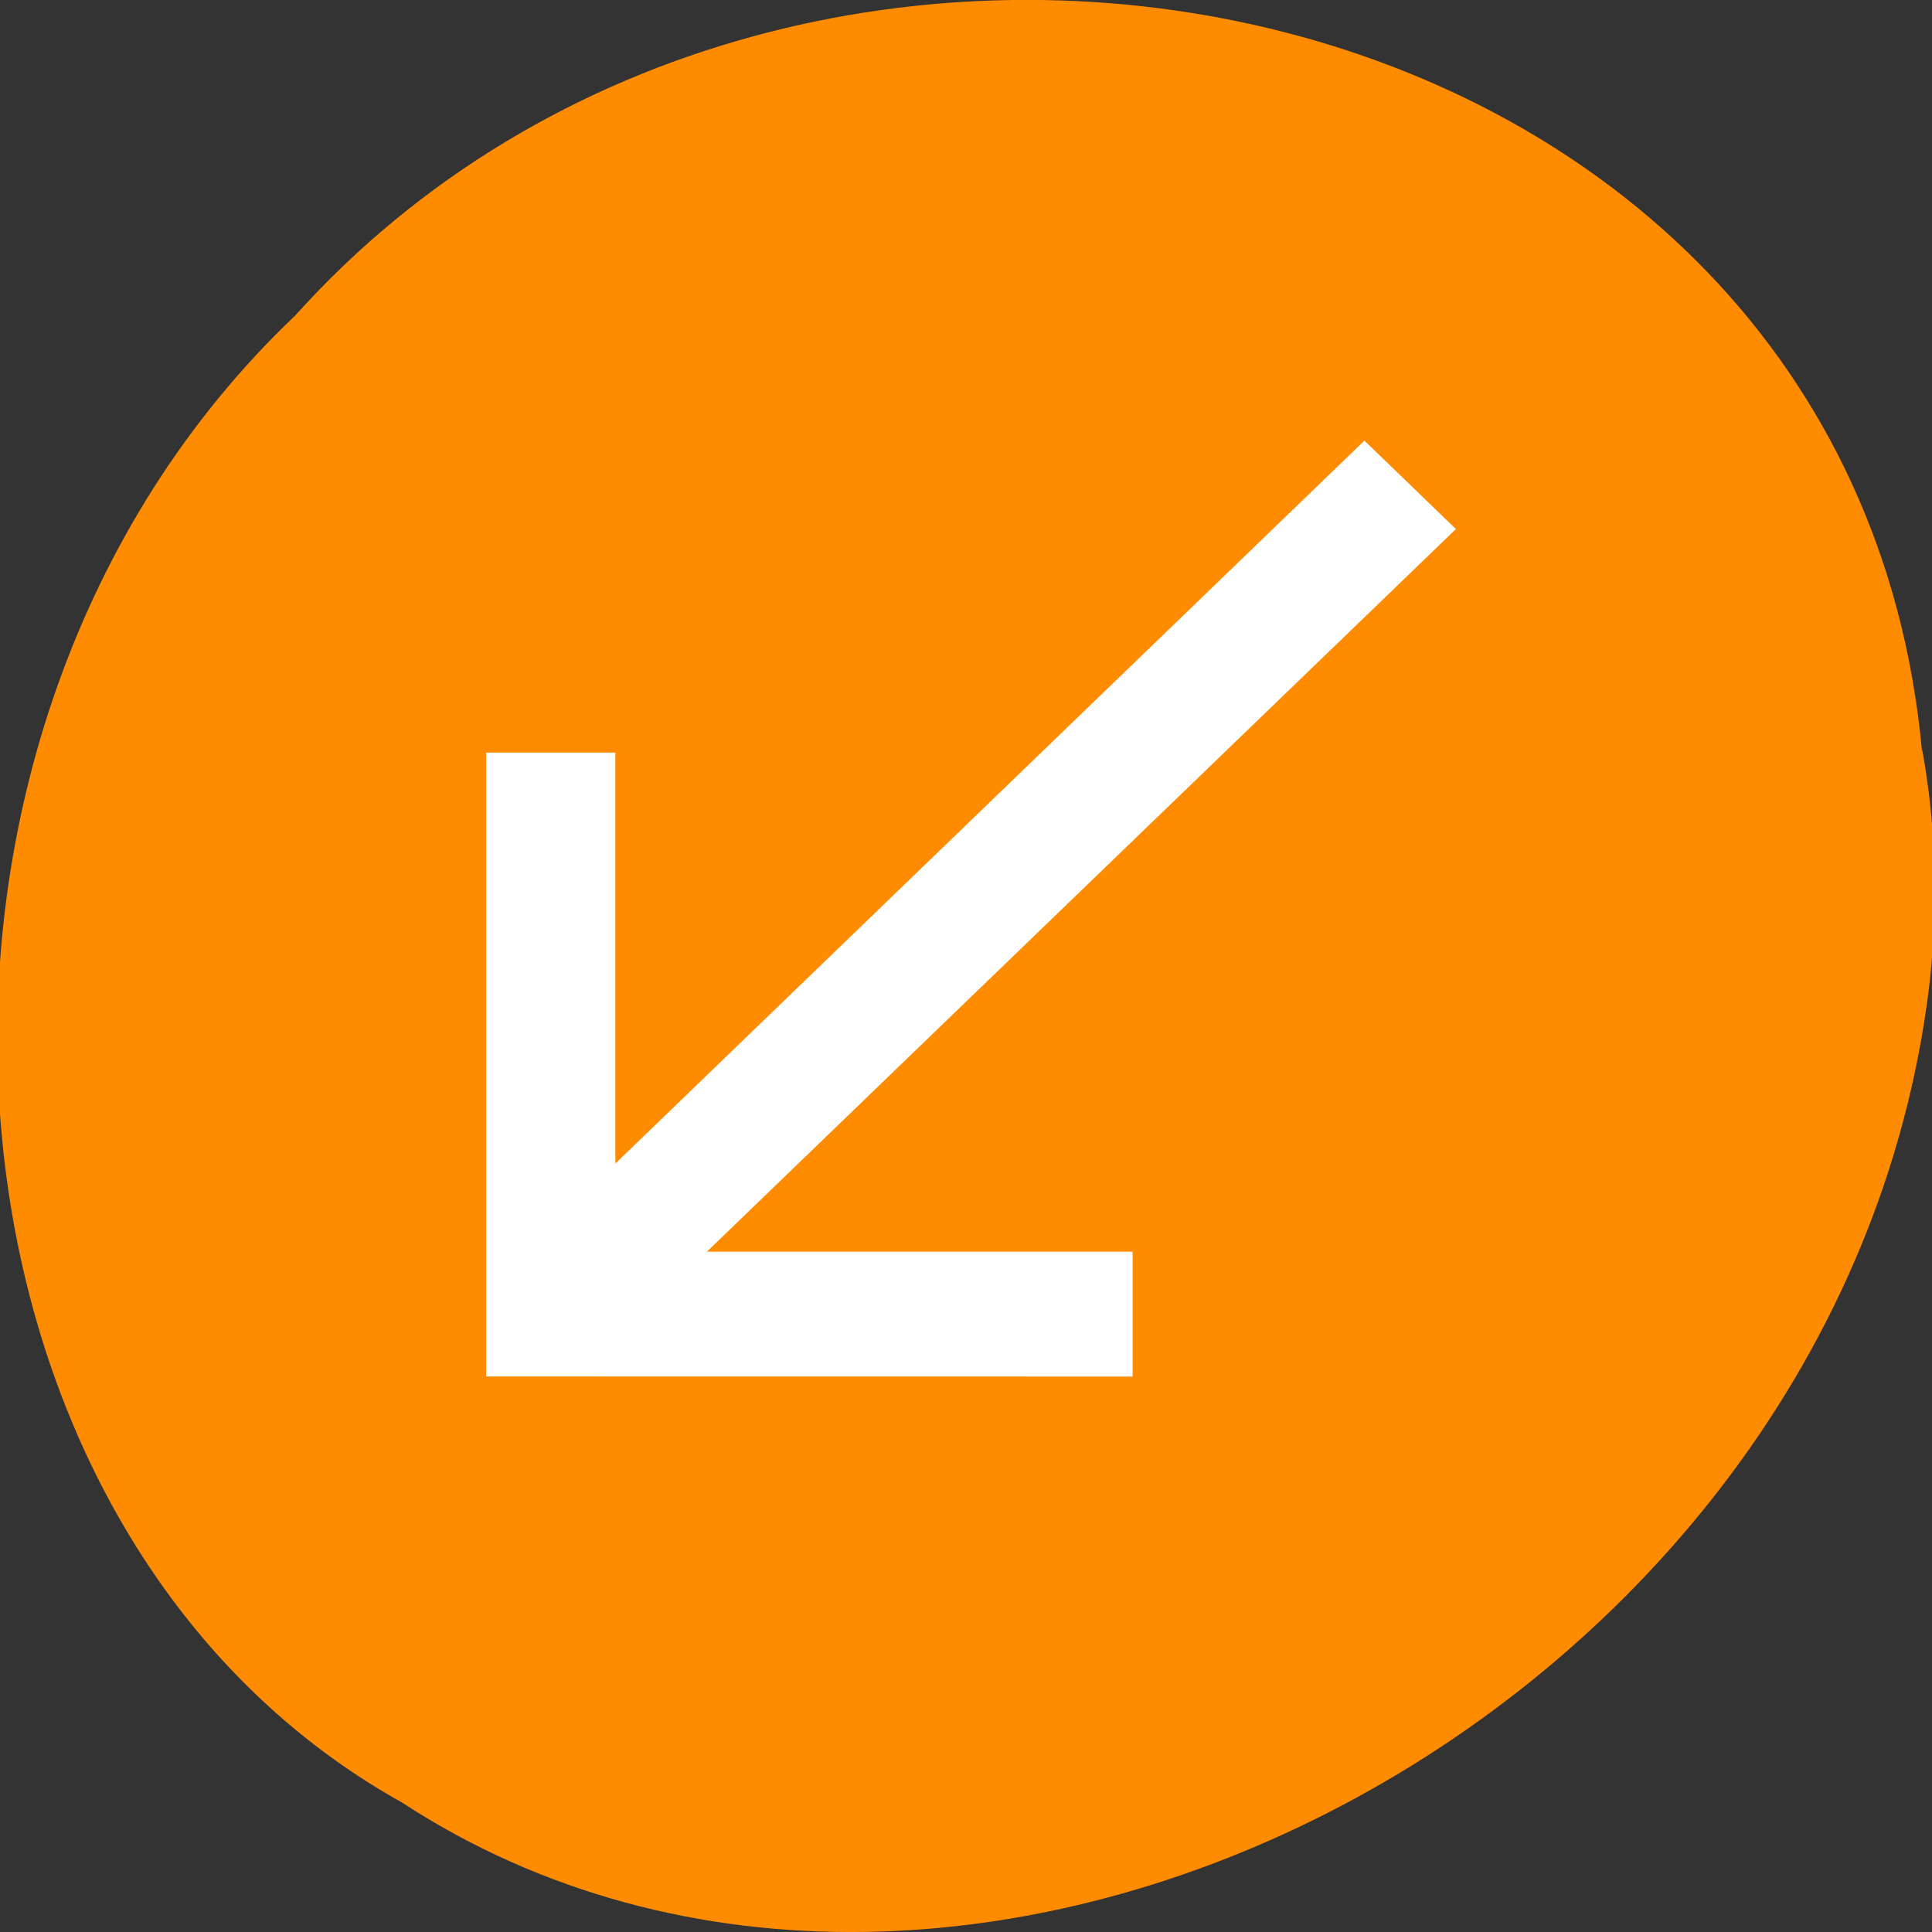 <svg xmlns="http://www.w3.org/2000/svg" viewBox="0 0 24 24"><rect x="0" y="0" width="24" height="24" fill="#333333" stroke="none"/><path d="m 23.875 9.324 c -0.902 -9.754 -13.961 -12.363 -20.21 -5.402 c -5.449 5.176 -4.77 15.07 1.328 18.469 c 6.961 4.543 17.848 -1.07 18.969 -10.113 c 0.117 -0.988 0.094 -1.992 -0.082 -2.953" fill="#ff8c00"/><path d="m 14.07 17.1 v -1.551 h -5.289 l 9.305 -8.977 l -1.137 -1.098 l -9.305 8.98 v -5.105 h -1.605 v 7.75" fill="#fff"/></svg>